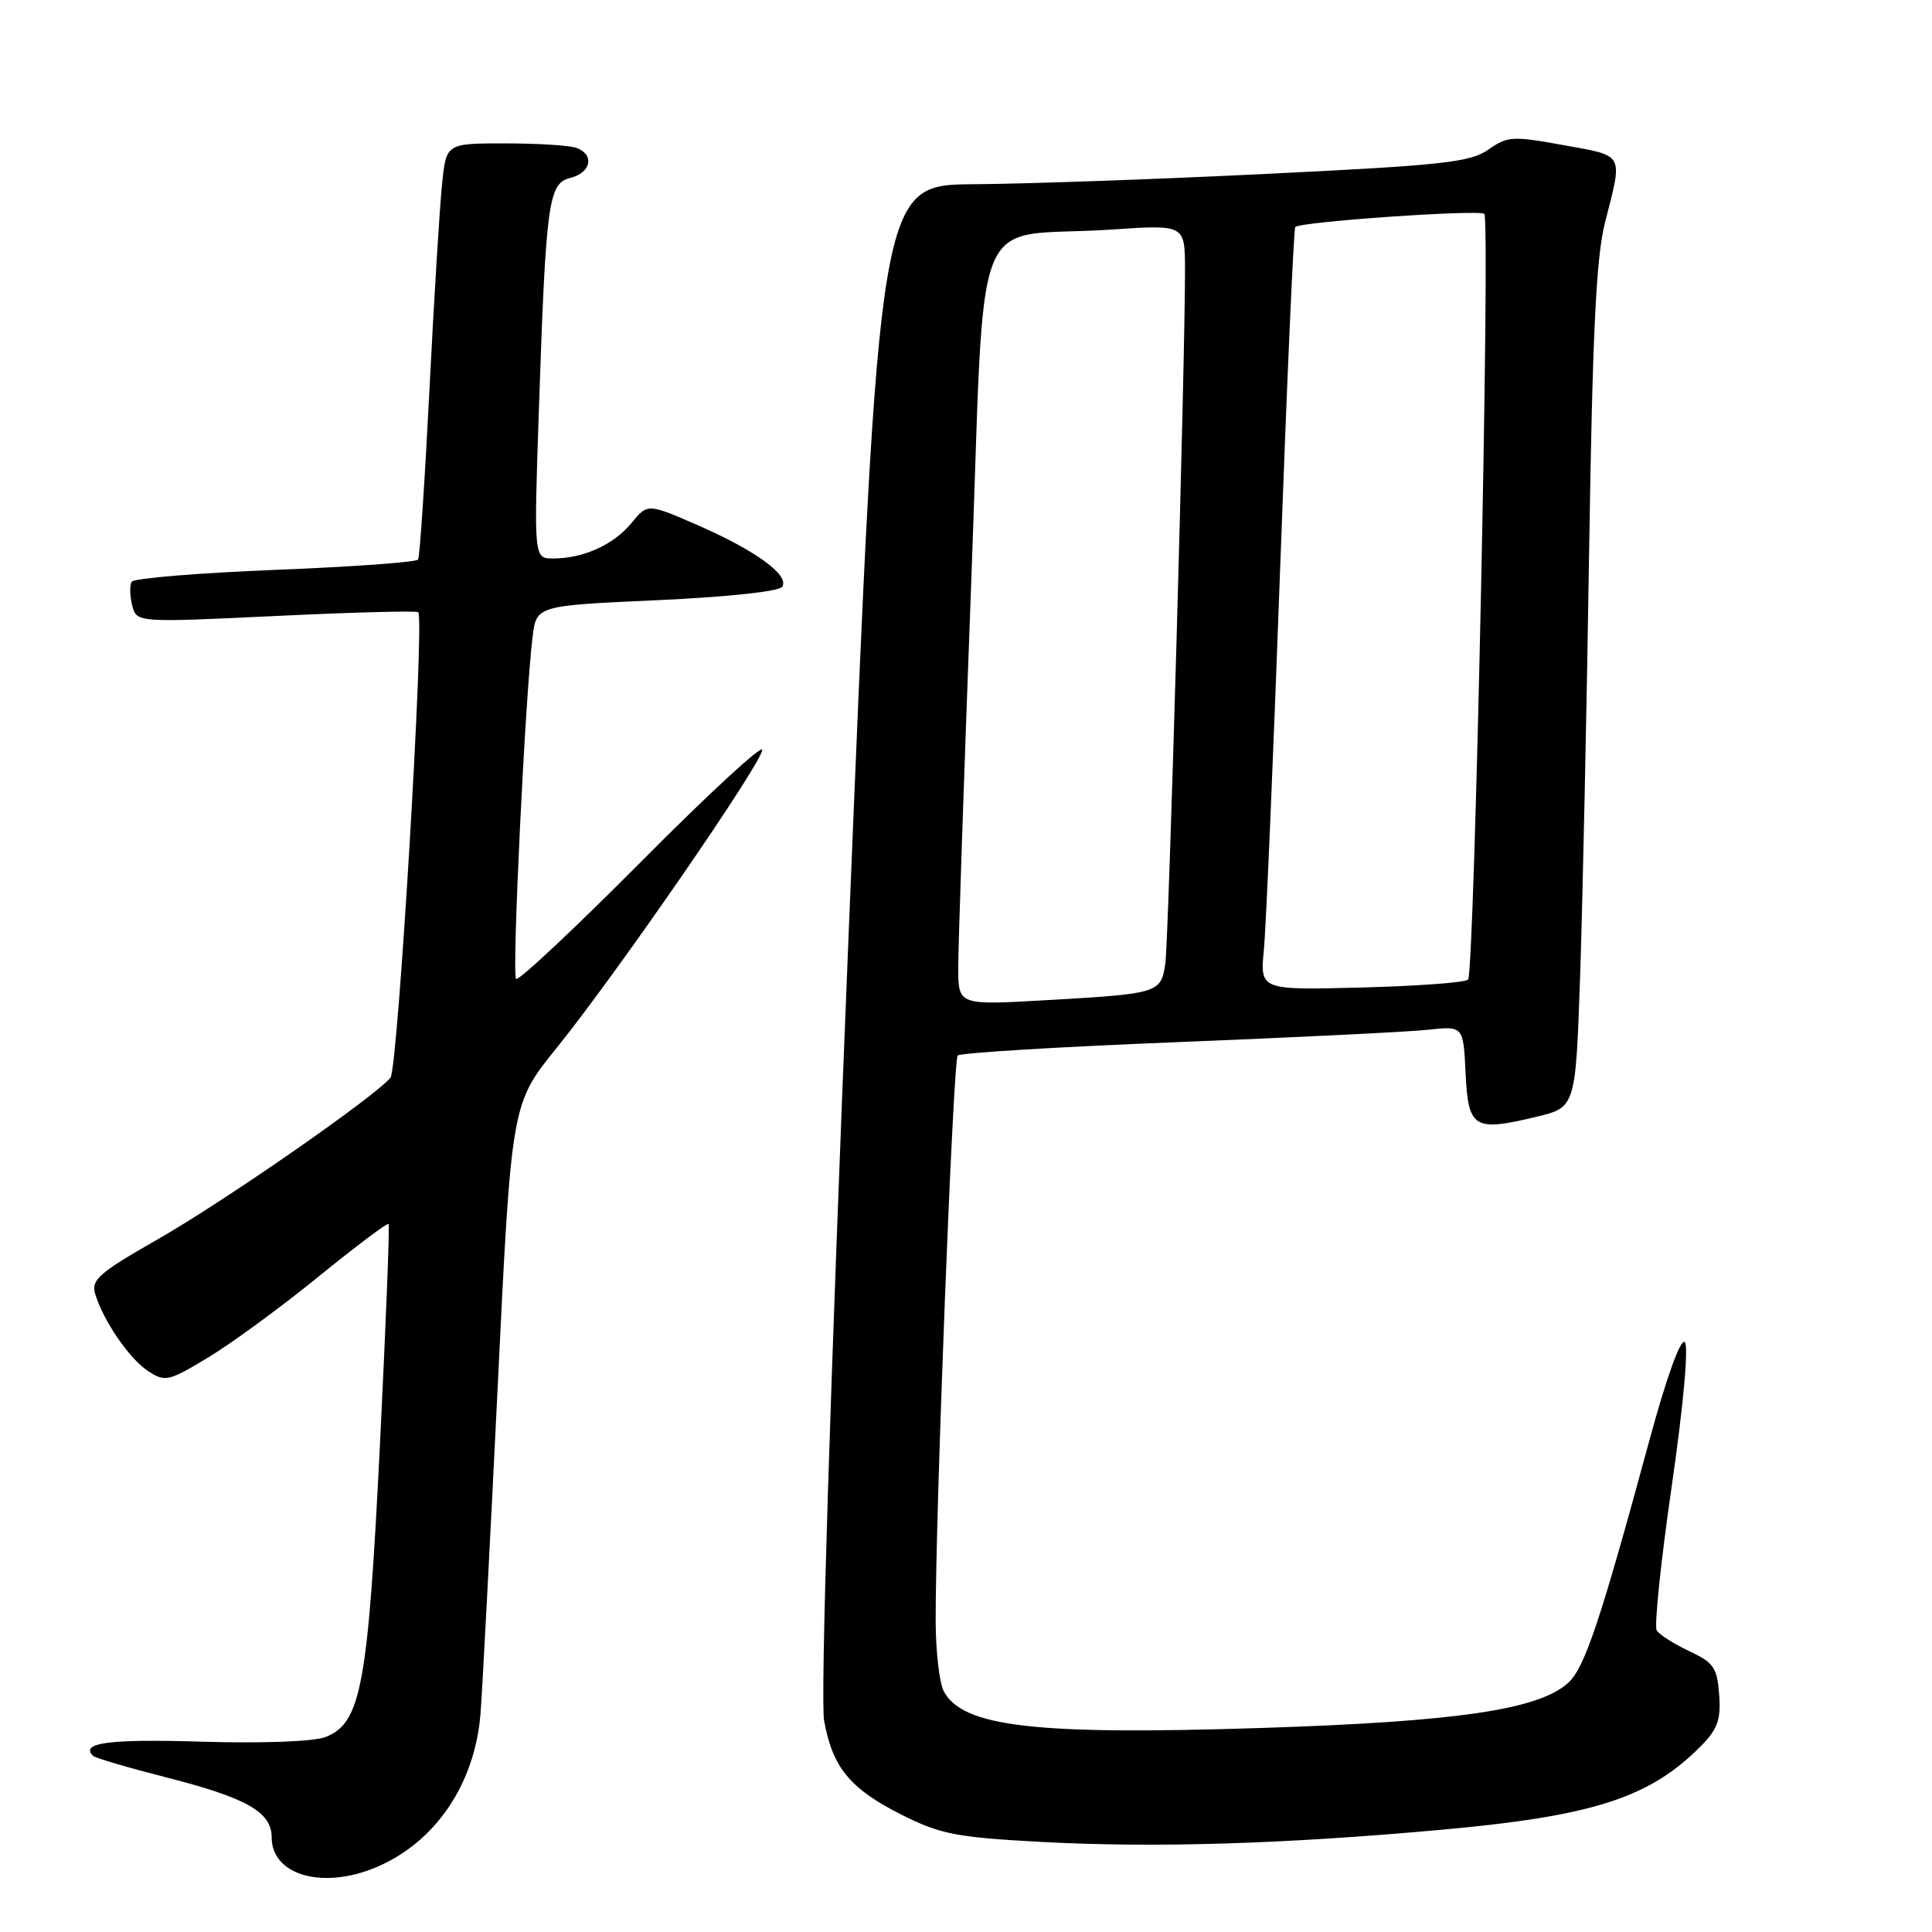 <?xml version="1.0" encoding="UTF-8" standalone="no"?>
<!DOCTYPE svg PUBLIC "-//W3C//DTD SVG 1.1//EN" "http://www.w3.org/Graphics/SVG/1.1/DTD/svg11.dtd" >
<svg xmlns="http://www.w3.org/2000/svg" xmlns:xlink="http://www.w3.org/1999/xlink" version="1.1" viewBox="0 0 256 256">
 <g >
 <path fill="currentColor"
d=" M 49.78 247.45 C 57.66 244.16 62.92 236.43 63.67 227.07 C 63.91 224.01 64.93 204.57 65.94 183.89 C 67.76 146.27 67.76 146.27 73.73 138.89 C 81.70 129.03 101.00 101.05 101.00 99.36 C 101.00 98.62 93.79 105.27 84.98 114.15 C 76.16 123.02 68.69 130.03 68.38 129.71 C 67.81 129.14 69.59 92.24 70.57 84.38 C 71.08 80.25 71.08 80.25 87.04 79.53 C 96.50 79.10 103.27 78.37 103.66 77.74 C 104.61 76.20 100.08 72.92 92.43 69.58 C 85.81 66.70 85.81 66.70 83.66 69.32 C 81.29 72.19 77.29 74.00 73.31 74.00 C 70.74 74.00 70.74 74.00 71.39 54.75 C 72.34 26.60 72.65 24.30 75.59 23.57 C 78.31 22.88 78.81 20.52 76.42 19.61 C 75.55 19.27 71.31 19.00 66.99 19.00 C 59.14 19.00 59.14 19.00 58.59 24.25 C 58.28 27.14 57.52 39.40 56.91 51.50 C 56.30 63.60 55.62 73.79 55.40 74.14 C 55.19 74.49 46.68 75.11 36.49 75.51 C 26.30 75.92 17.74 76.62 17.45 77.08 C 17.17 77.53 17.20 78.94 17.51 80.20 C 18.09 82.50 18.09 82.50 36.58 81.62 C 46.75 81.13 55.23 80.91 55.42 81.12 C 56.28 82.05 52.73 141.61 51.74 142.80 C 49.64 145.35 29.59 159.27 20.84 164.25 C 13.19 168.61 12.05 169.60 12.60 171.41 C 13.68 175.00 17.12 180.03 19.62 181.67 C 21.88 183.15 22.31 183.05 27.59 179.87 C 30.66 178.02 37.23 173.21 42.18 169.18 C 47.14 165.15 51.32 162.00 51.49 162.18 C 51.65 162.36 51.13 175.55 50.34 191.50 C 48.76 223.39 47.84 228.33 43.14 230.16 C 41.58 230.77 34.87 231.02 26.70 230.78 C 14.49 230.41 10.58 230.92 12.32 232.65 C 12.60 232.94 16.93 234.21 21.94 235.49 C 32.68 238.22 36.00 240.10 36.00 243.47 C 36.00 248.46 42.71 250.40 49.78 247.45 Z  M 191.03 242.45 C 211.06 240.64 218.55 238.23 225.30 231.44 C 227.60 229.13 228.04 227.90 227.80 224.57 C 227.54 220.98 227.07 220.30 223.83 218.78 C 221.81 217.83 219.87 216.60 219.52 216.04 C 219.18 215.48 220.07 206.86 221.52 196.88 C 223.08 186.07 223.77 178.37 223.24 177.84 C 222.70 177.30 220.82 182.51 218.59 190.72 C 212.09 214.67 210.00 220.92 207.84 222.94 C 203.98 226.53 193.15 228.13 167.00 228.97 C 137.20 229.93 127.58 228.82 125.06 224.11 C 124.48 223.02 123.99 218.84 123.98 214.82 C 123.94 200.98 126.29 140.50 126.90 139.86 C 127.23 139.51 140.32 138.71 156.00 138.09 C 171.68 137.46 186.62 136.73 189.20 136.45 C 193.90 135.94 193.90 135.94 194.20 142.21 C 194.55 149.52 195.28 149.97 203.59 147.98 C 208.78 146.73 208.78 146.73 209.38 129.12 C 209.71 119.43 210.24 94.40 210.56 73.50 C 211.01 44.20 211.49 34.13 212.67 29.50 C 215.04 20.18 215.33 20.72 207.22 19.24 C 200.44 18.00 199.75 18.04 197.22 19.82 C 194.84 21.50 191.22 21.90 168.00 23.03 C 153.43 23.75 135.88 24.37 129.00 24.41 C 116.50 24.50 116.50 24.50 112.44 124.00 C 109.96 184.90 108.70 225.25 109.20 228.00 C 110.32 234.21 112.63 237.01 119.42 240.44 C 124.61 243.05 126.67 243.45 137.88 244.06 C 152.95 244.87 169.93 244.36 191.03 242.45 Z  M 126.97 128.35 C 126.96 125.68 127.73 102.94 128.67 77.80 C 130.64 25.56 128.24 31.69 147.25 30.42 C 157.00 29.76 157.00 29.76 157.02 35.63 C 157.05 47.53 154.86 124.60 154.41 127.69 C 153.83 131.59 153.55 131.67 138.75 132.52 C 127.00 133.20 127.00 133.20 126.97 128.35 Z  M 167.47 125.85 C 167.76 122.91 168.72 100.25 169.62 75.50 C 170.52 50.75 171.42 30.31 171.63 30.08 C 172.26 29.38 196.06 27.73 196.68 28.34 C 197.49 29.15 195.38 128.96 194.53 129.80 C 194.15 130.19 187.79 130.66 180.40 130.85 C 166.96 131.20 166.96 131.20 167.47 125.85 Z "/>
</g>
</svg>